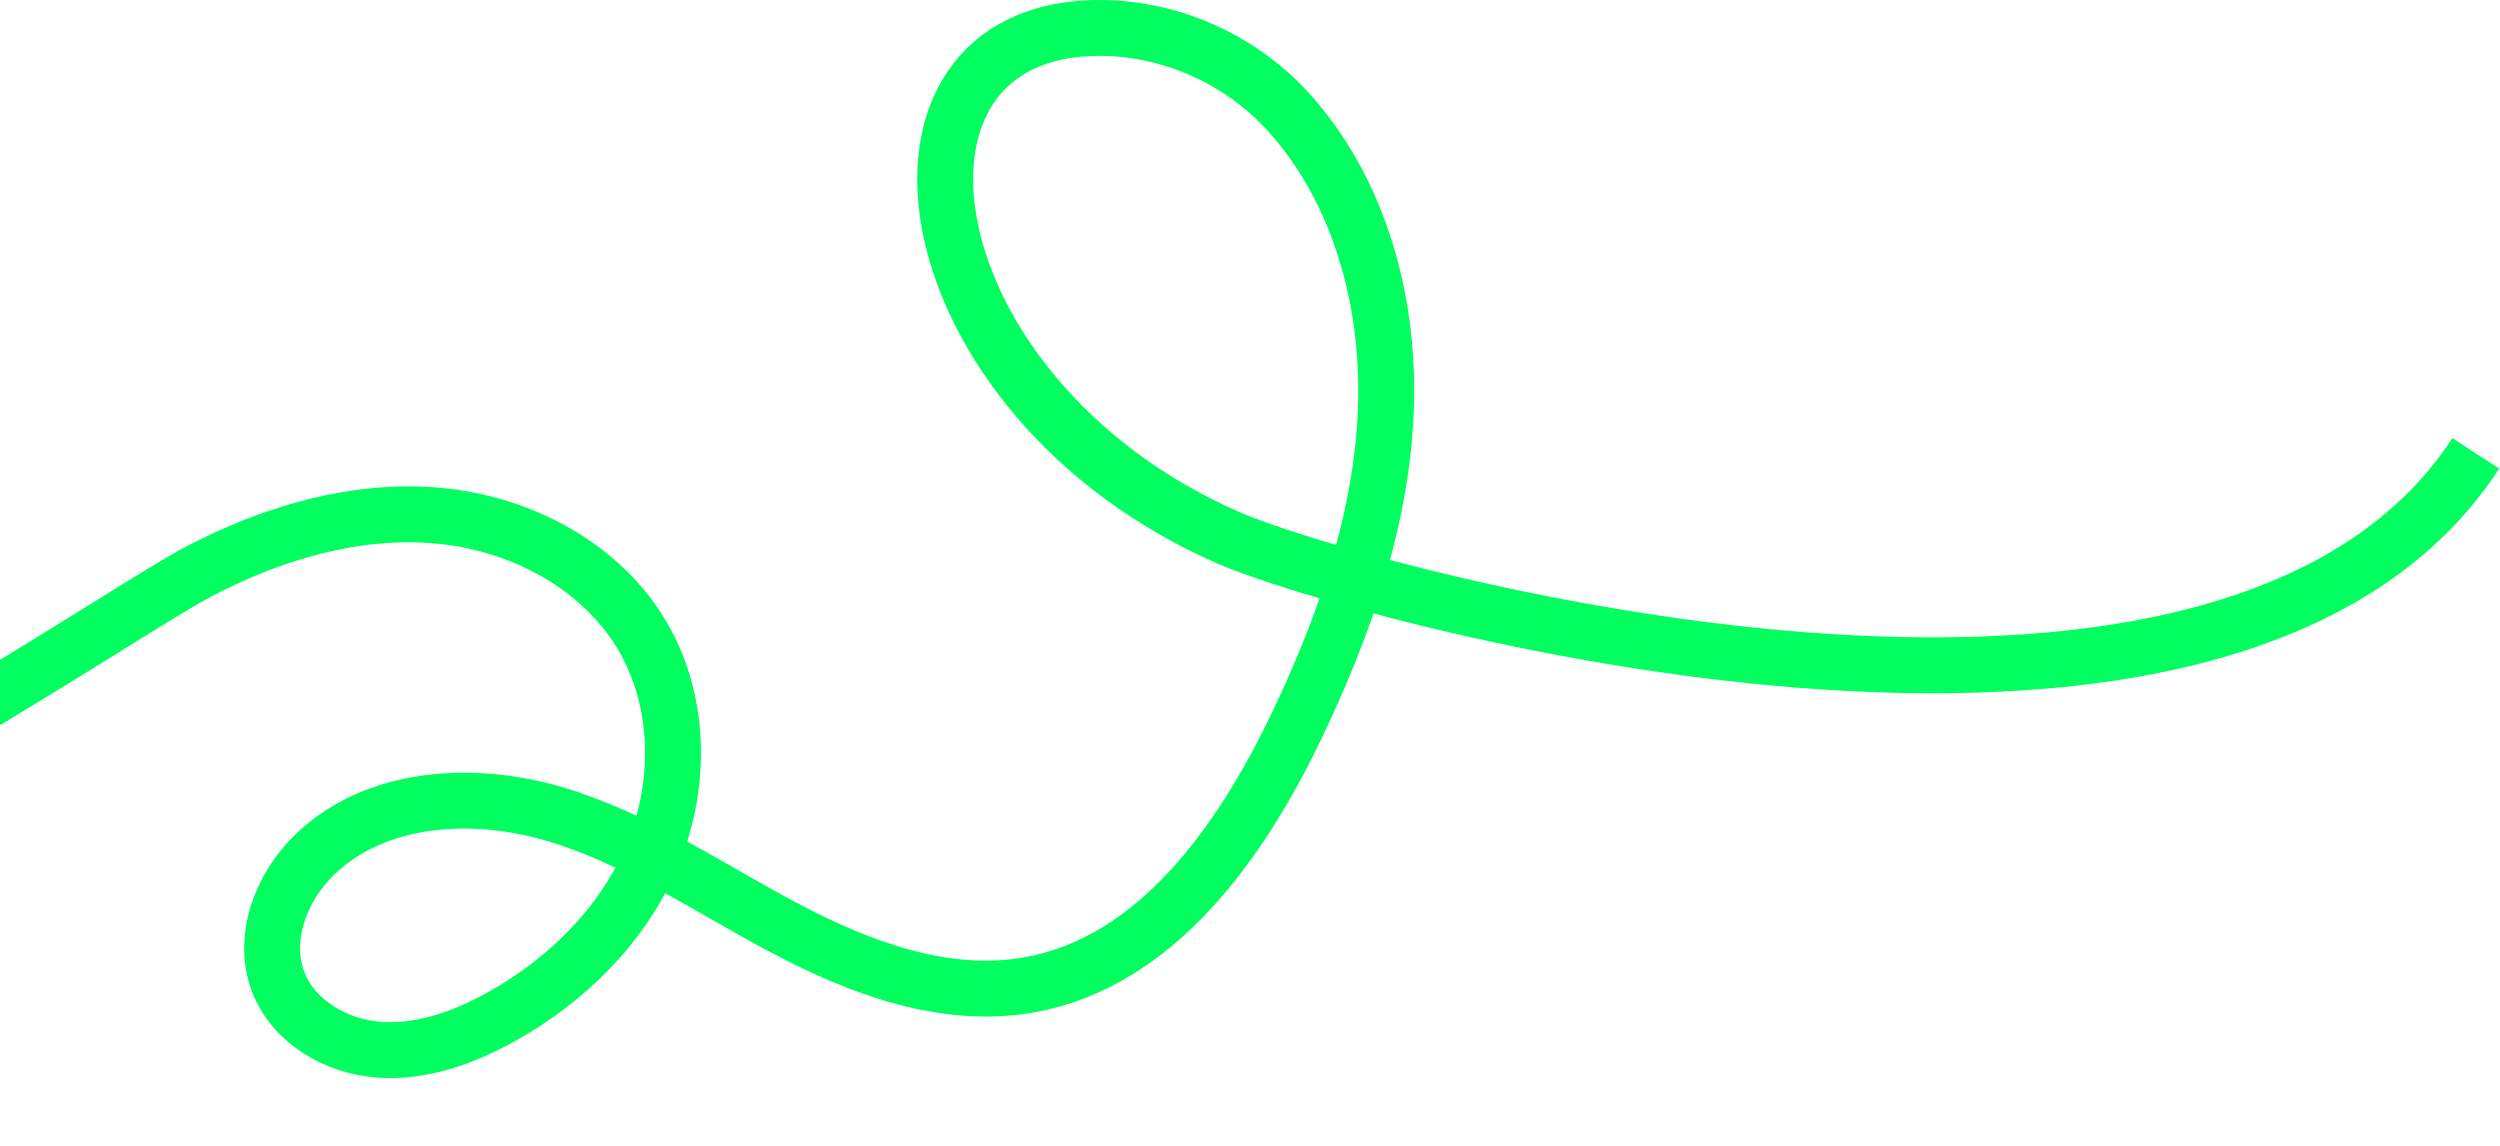 <svg width="1342" height="615" viewBox="0 0 1342 615" fill="none" xmlns="http://www.w3.org/2000/svg">
<path d="M-833 543.71C-520.178 744.222 27.982 347.78 107.207 306.515C146.631 285.985 191.064 272.811 235.316 276.823C279.568 280.822 323.384 303.909 345.509 342.521C365.615 377.618 365.772 422.313 349.998 459.567C334.223 496.821 303.774 526.744 268.366 546.207C248.429 557.163 226.025 565.173 203.343 563.489C180.661 561.792 157.87 548.716 149.511 527.531C140.256 504.081 150.708 476.413 168.806 458.876C201.758 426.942 254.2 423.998 298.149 437.11C342.086 450.223 380.616 476.667 421.129 498.155C461.643 519.642 507.479 536.718 552.614 528.658C620.624 516.515 666.037 452.259 695.917 389.858C720.91 337.661 740.701 281.925 743.749 224.117C746.798 166.308 731.64 105.943 693.619 62.35C667.779 32.731 629.758 15.122 590.49 15.001C458.11 14.601 485.873 212.603 659.42 288.712C723.269 316.719 1193.97 450.769 1329 243.362" stroke="#00FF5F" stroke-width="30" stroke-miterlimit="10"/>
</svg>

